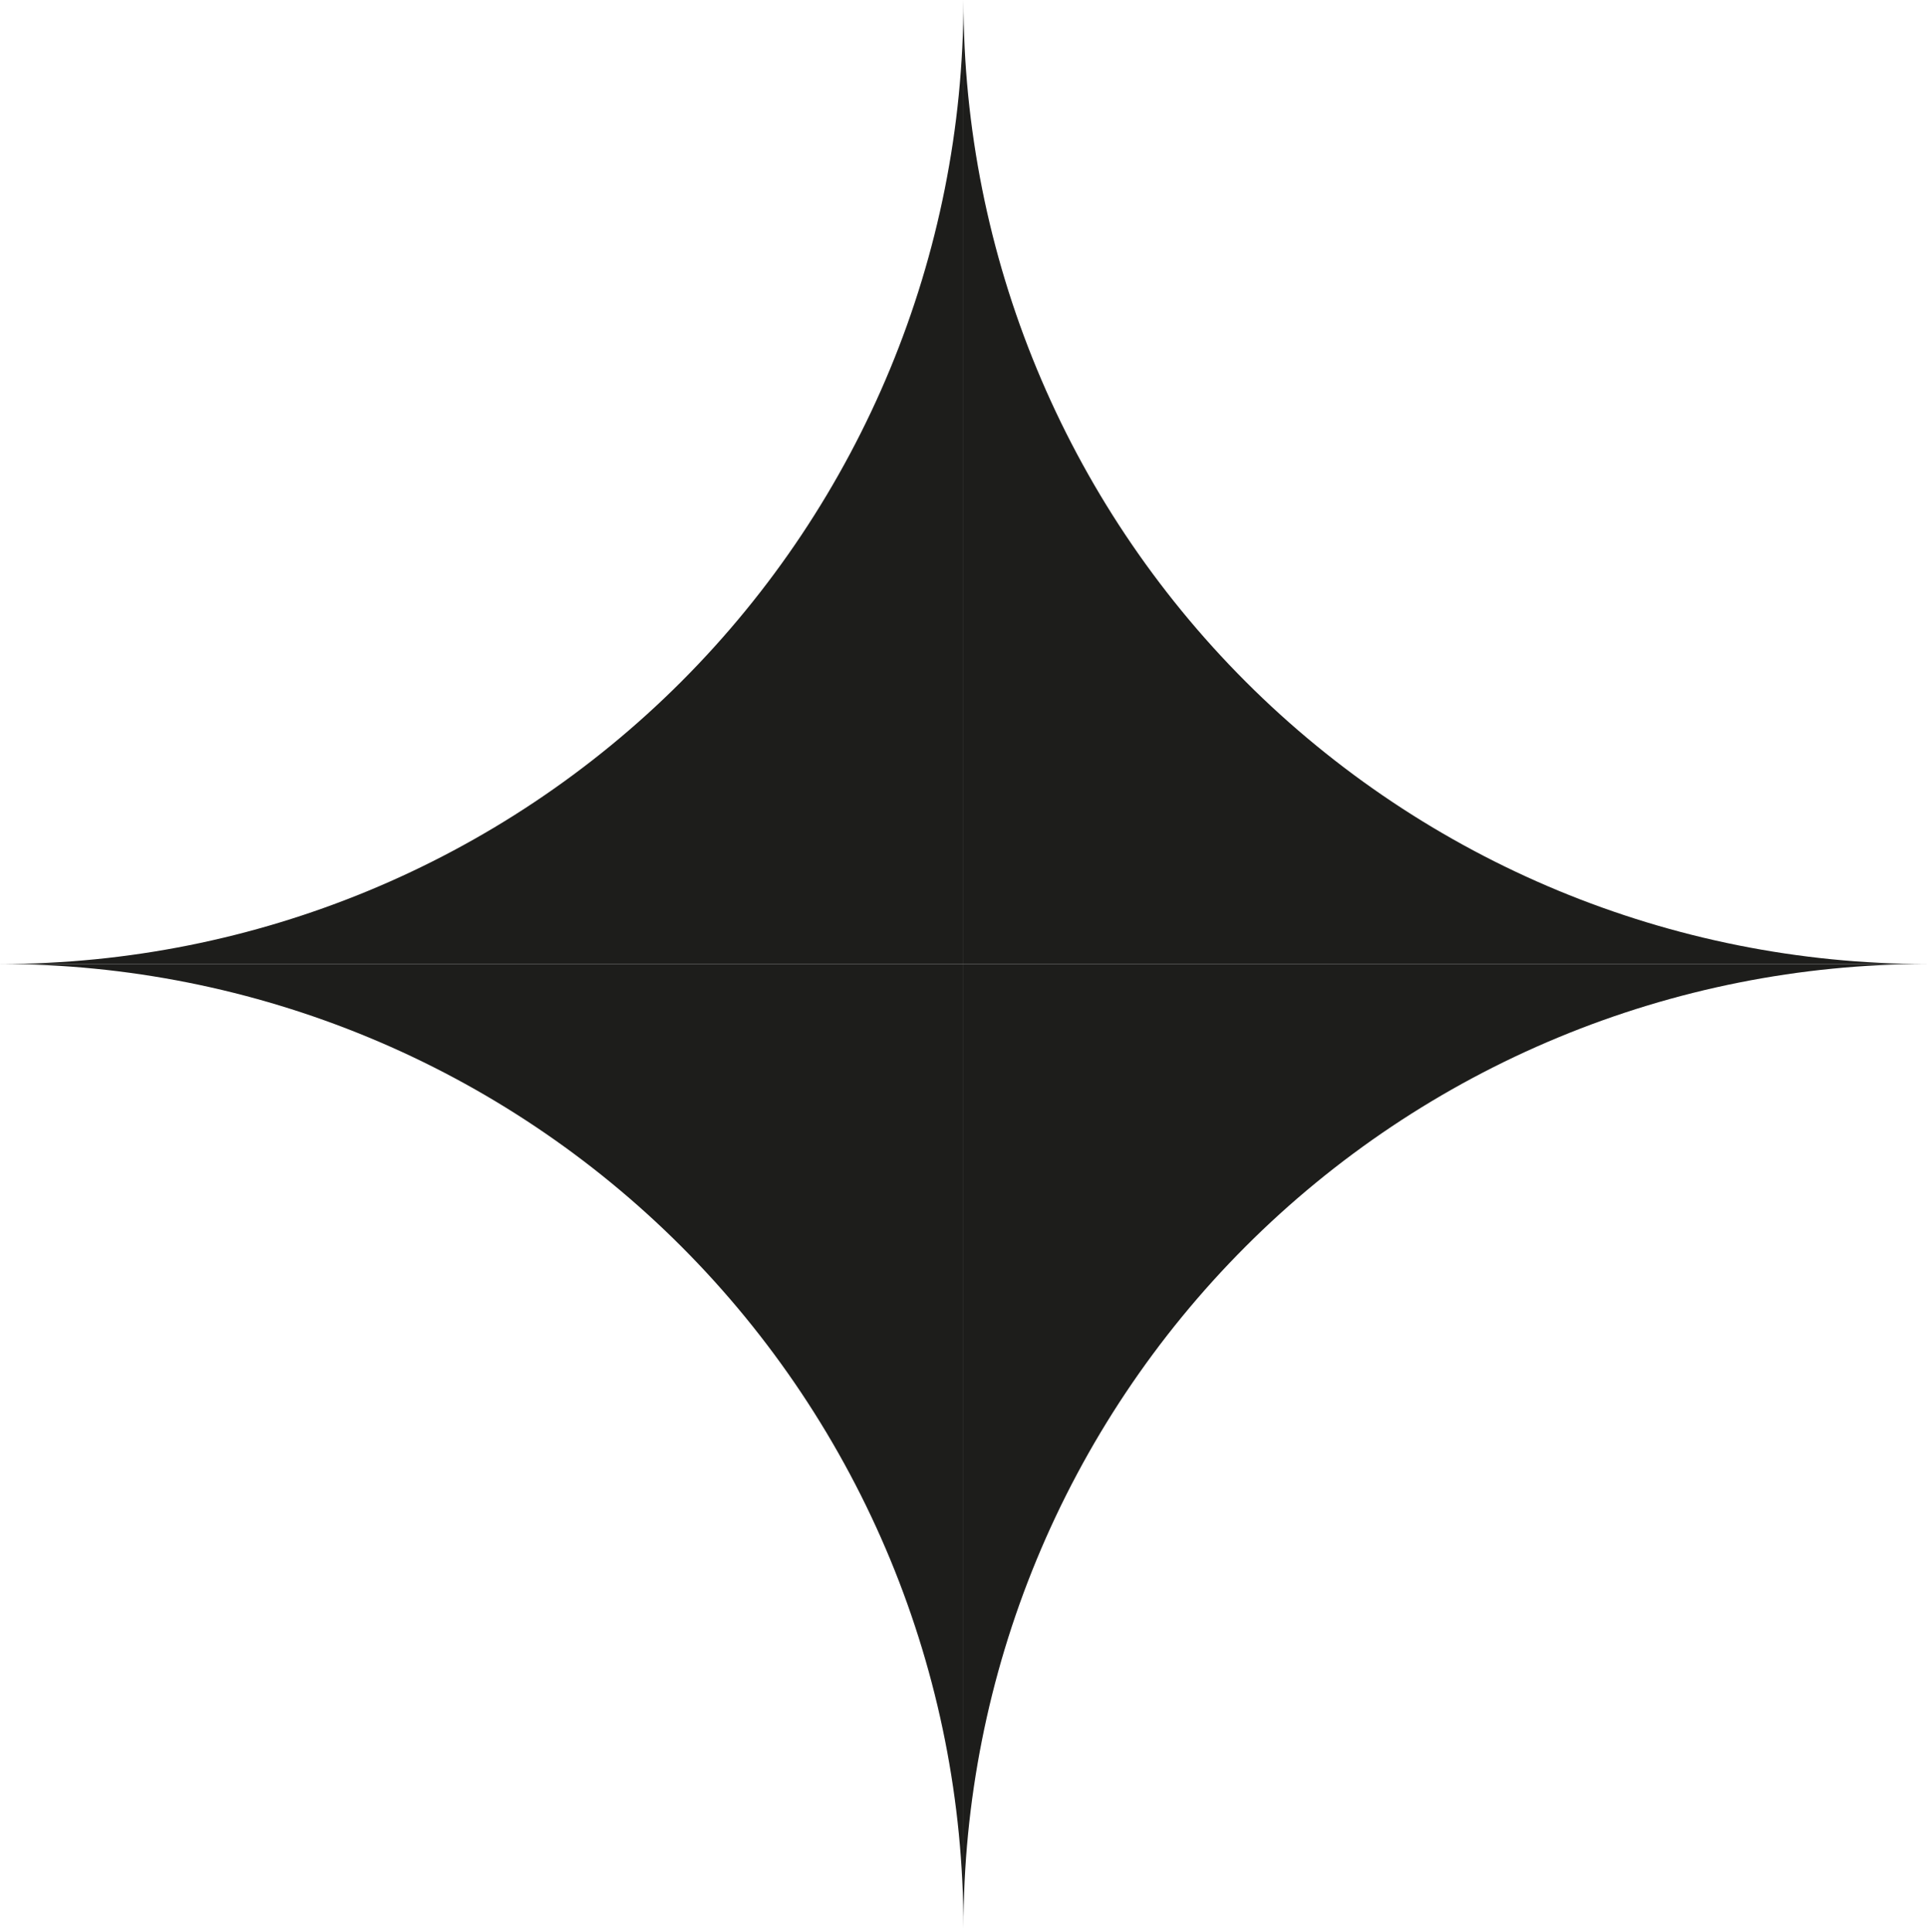 <svg
  width="420"
  height="421"
  viewBox="0 0 420 421"
  fill="none"
  xmlns="http://www.w3.org/2000/svg"
>
  <path
    d="M419.999 210.072H209.99V420.254C209.981 392.658 215.405 365.33 225.954 339.831C236.504 314.332 251.971 291.162 271.473 271.644C290.975 252.126 314.129 236.642 339.614 226.078C365.098 215.513 392.413 210.074 419.999 210.072V210.072Z"
  />
  <path
    d="M0 210.072H209.99V420.254C210.002 392.659 204.58 365.331 194.033 339.832C183.485 314.333 168.02 291.163 148.519 271.645C129.019 252.127 105.866 236.643 80.383 226.078C54.899 215.513 27.585 210.074 0 210.072V210.072Z"
  />
  <path
    d="M419.999 210.071H209.99V0C209.995 55.716 232.123 109.149 271.507 148.544C310.891 187.94 364.304 210.071 419.999 210.071V210.071Z"
  />
  <path
    d="M0 210.071H209.99V0C209.99 55.714 187.866 109.147 148.486 148.543C109.105 187.939 55.693 210.071 0 210.071V210.071Z"
  />

  <style>
    path {
      fill: #1d1d1b;
    }

    @media (prefers-color-scheme: dark) {
      path {
        fill: #fff;
      }
    }
  </style>
</svg>

